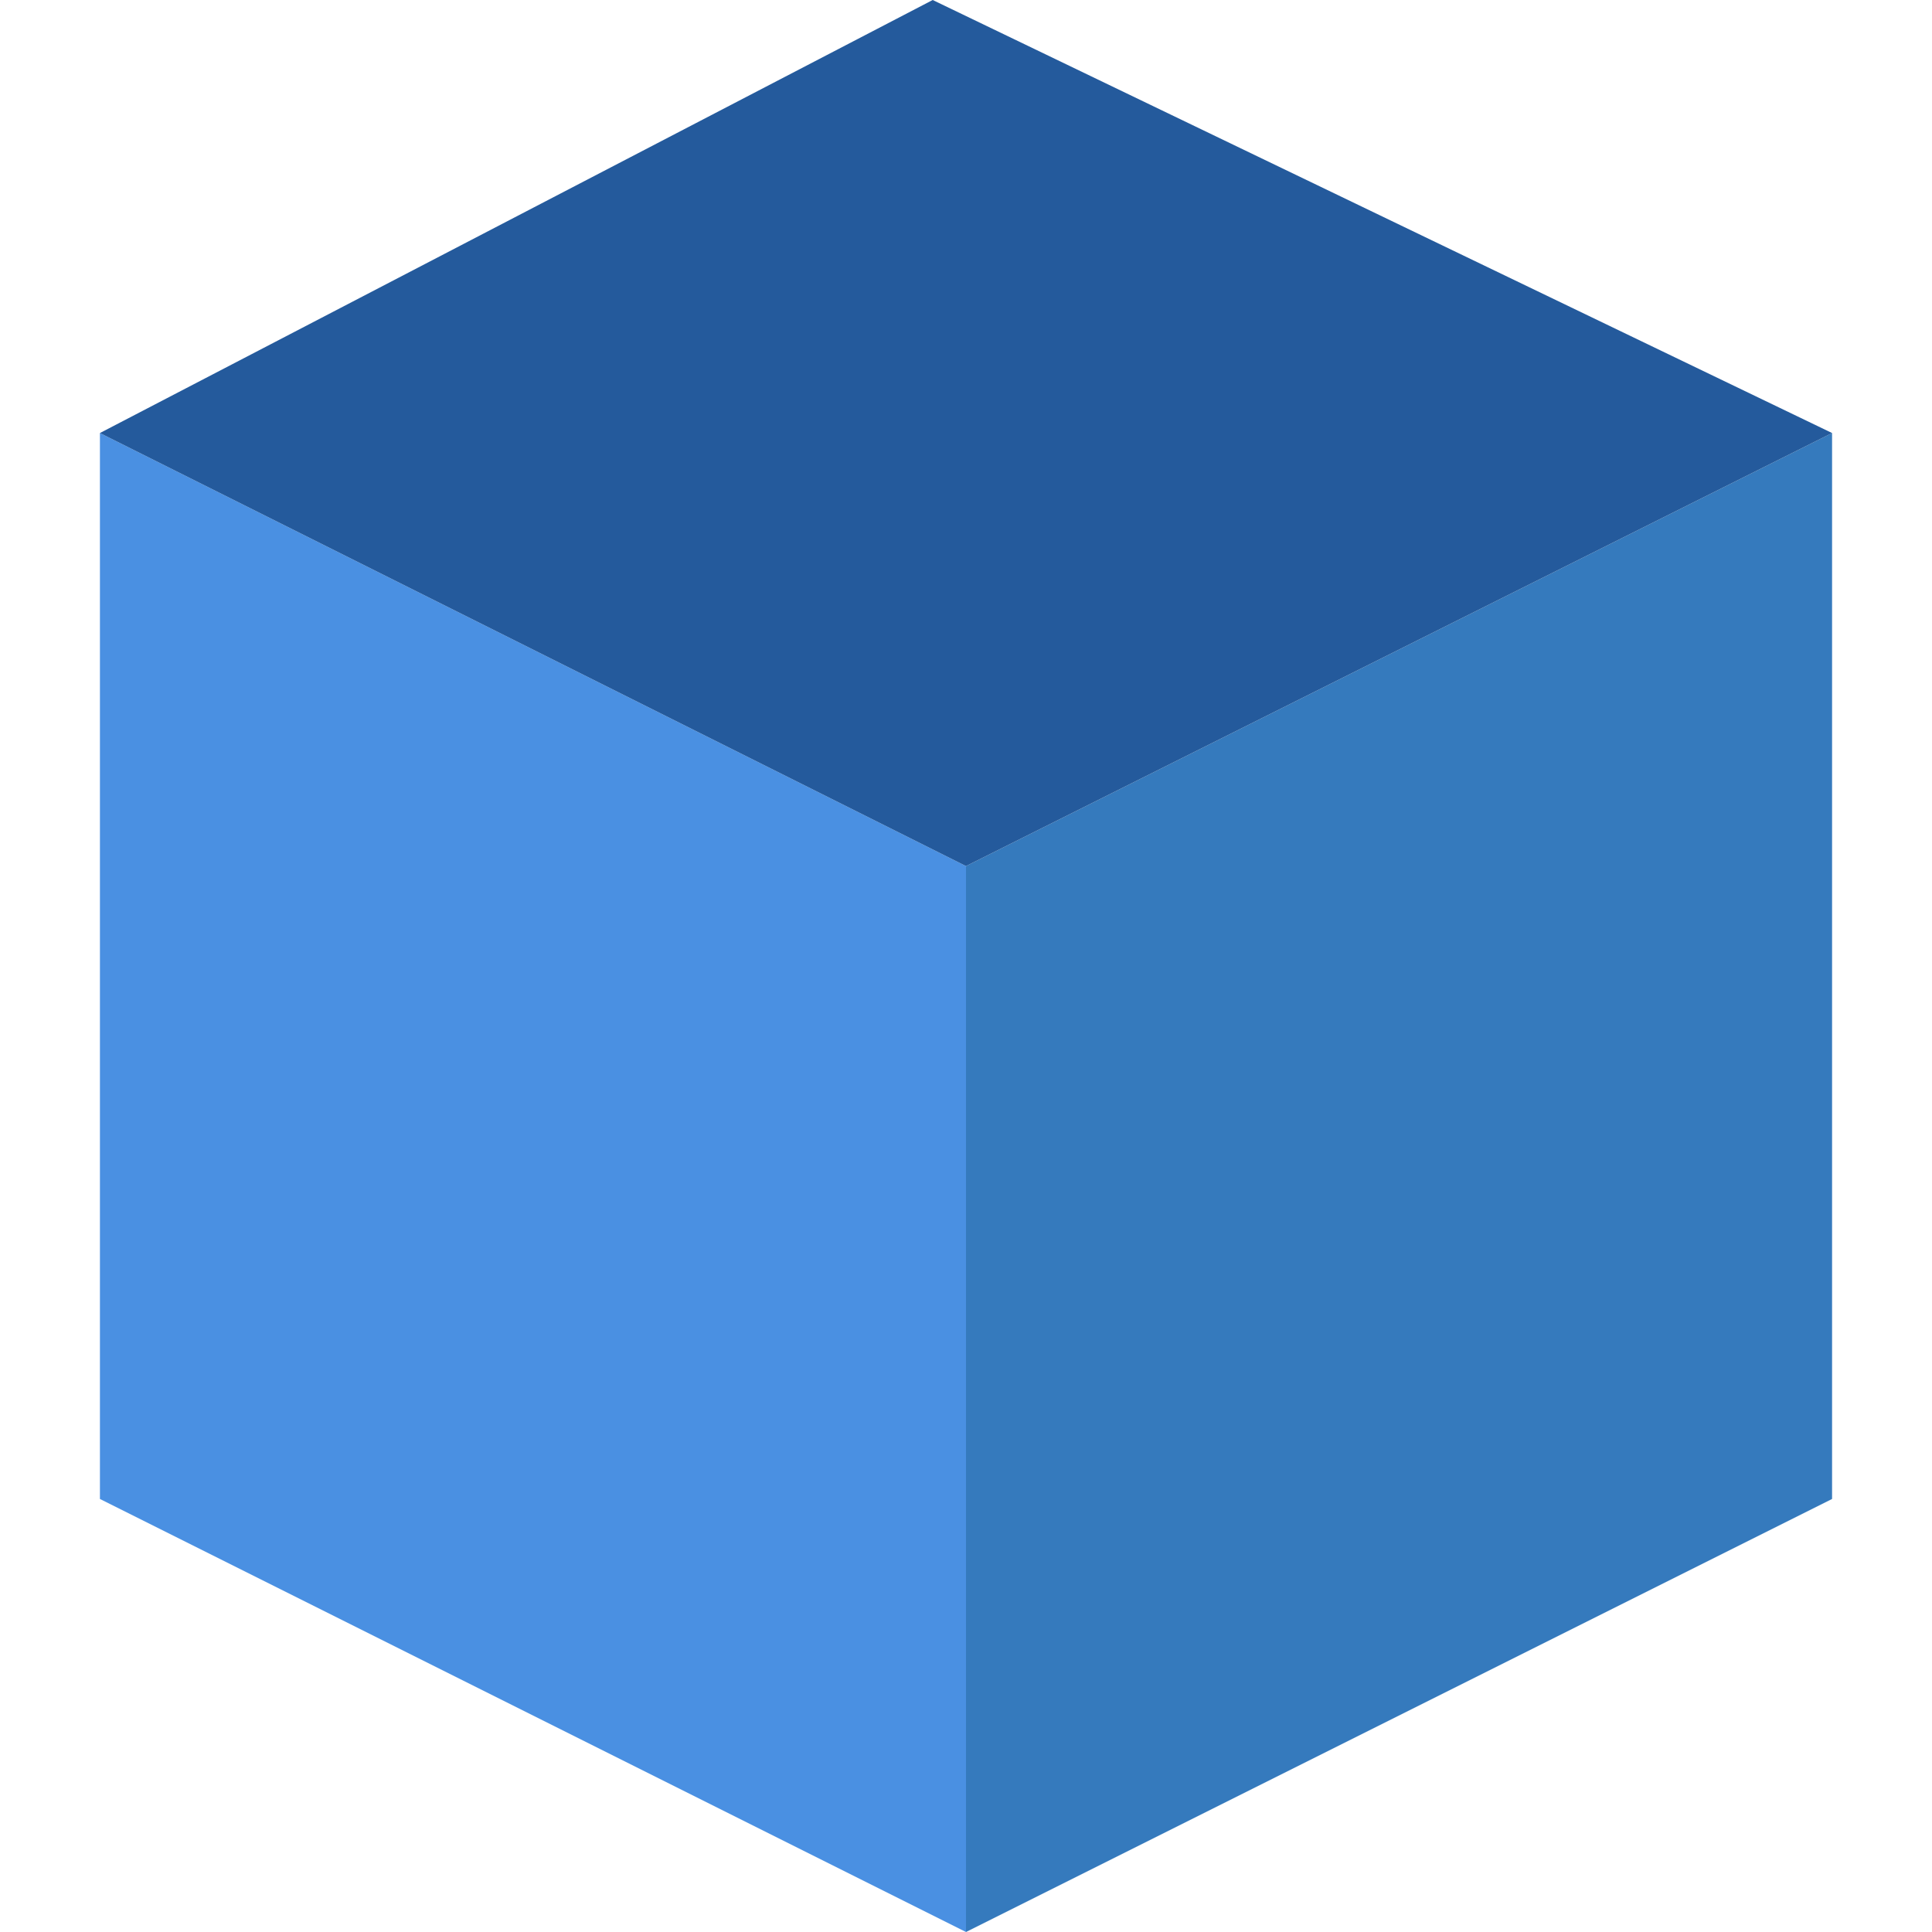 <?xml version="1.0" encoding="iso-8859-1"?>
<!DOCTYPE svg PUBLIC "-//W3C//DTD SVG 1.1//EN" "http://www.w3.org/Graphics/SVG/1.1/DTD/svg11.dtd">
<svg height="800px" width="800px" version="1.1" id="Capa_1" xmlns="http://www.w3.org/2000/svg" xmlns:xlink="http://www.w3.org/1999/xlink" 
	 viewBox="0 0 58 58" xml:space="preserve">
  
  <defs>
    <filter id="white-glow" x="-100%" y="-100%" width="300%" height="300%">
      <feDropShadow dx="0" dy="0" stdDeviation="6" flood-color="white" flood-opacity="0.9"/>
    </filter>
  </defs>

  <g filter="url(#white-glow)">
    <polygon style="fill:#4A90E2;" points="29,58 3,45 3,13 29,26"/>
    <polygon style="fill:#357ABD;" points="29,58 55,45 55,13 29,26"/>
    <polygon style="fill:#245A9C;" points="3,13 28,0 55,13 29,26"/>
  </g>
</svg>
